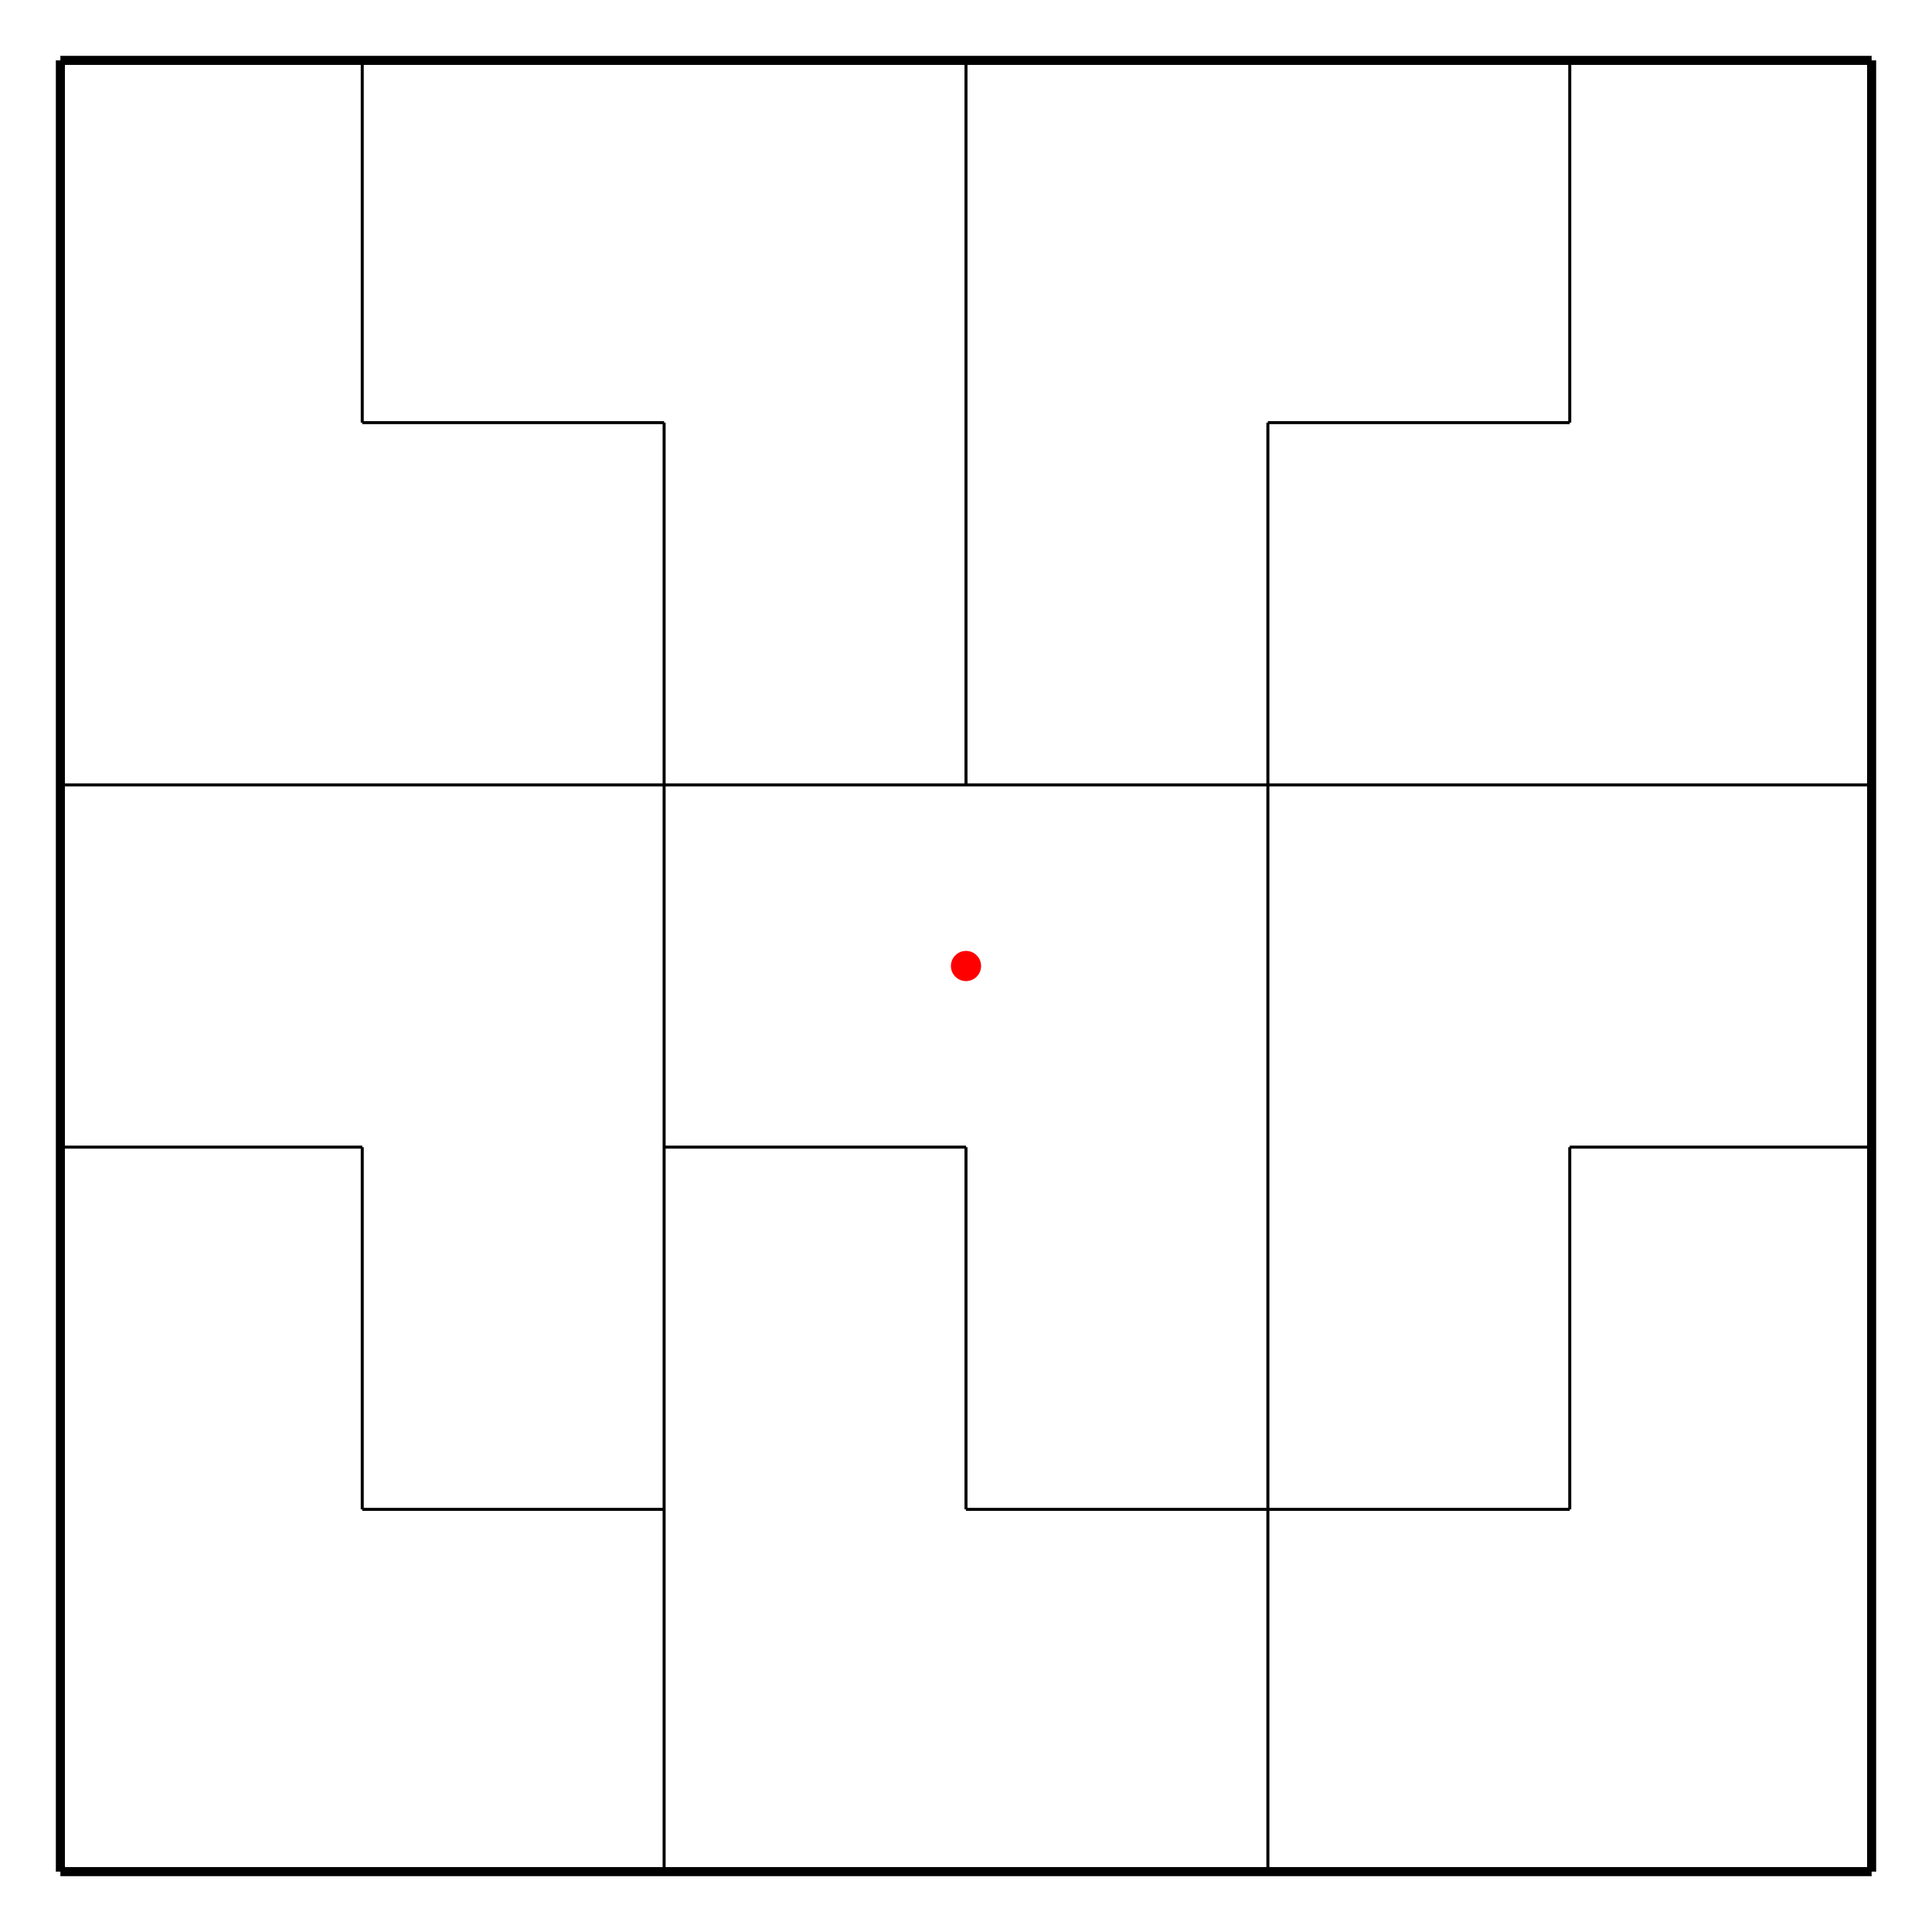<?xml version="1.0" encoding="UTF-8"?>
<svg version="1.1" xmlns="http://www.w3.org/2000/svg" width="400"
     height="400" viewBox="-16 -16 32 32">
  <line x1="-15" y1="-15" x2="-15" y2="15" stroke="black" stroke-width="0.15"/>
  <line x1="-15" y1="15" x2="15" y2="15" stroke="black" stroke-width="0.15"/>
  <line x1="15" y1="15" x2="15" y2="-15" stroke="black" stroke-width="0.15"/>
  <line x1="15" y1="-15" x2="-15" y2="-15" stroke="black" stroke-width="0.15"/>

  <line x1="-15" y1="-3" x2="15" y2="-3" stroke="black" stroke-width="0.05"/>
    <line x1="-10" y1="-15" x2="-10" y2="-9" stroke="black" stroke-width="0.05"/>
    <line x1="-10" y1="-9" x2="-5" y2="-9" stroke="black" stroke-width="0.05"/>
    <line x1="-5" y1="-9" x2="-5" y2="-3" stroke="black" stroke-width="0.05"/>

    <line x1="10" y1="-15" x2="10" y2="-9" stroke="black" stroke-width="0.05"/>
    <line x1="10" y1="-9" x2="5" y2="-9" stroke="black" stroke-width="0.05"/>
    <line x1="5" y1="-9" x2="5" y2="-3" stroke="black" stroke-width="0.05"/>

  <line x1="0" y1="-15" x2="0" y2="-3" stroke="black" stroke-width="0.05"/>
    <line x1="-15" y1="3" x2="-10" y2="3" stroke="black" stroke-width="0.05"/>
    <line x1="-10" y1="3" x2="-10" y2="9" stroke="black" stroke-width="0.05"/>
    <line x1="-10" y1="9" x2="-5" y2="9" stroke="black" stroke-width="0.05"/>

  <line x1="-5" y1="-3" x2="-5" y2="15" stroke="black" stroke-width="0.05"/>
    <line x1="-5" y1="3" x2="0" y2="3" stroke="black" stroke-width="0.05"/>
    <line x1="0" y1="3" x2="0" y2="9" stroke="black" stroke-width="0.05"/>
    <line x1="" y1="9" x2="5" y2="9" stroke="black" stroke-width="0.05"/>

  <line x1="5" y1="-3" x2="5" y2="15" stroke="black" stroke-width="0.05"/>
    <line x1="15" y1="3" x2="10" y2="3" stroke="black" stroke-width="0.05"/>
    <line x1="10" y1="3" x2="10" y2="9" stroke="black" stroke-width="0.05"/>
    <line x1="10" y1="9" x2="5" y2="9" stroke="black" stroke-width="0.05"/>

  <circle cx="0" cy="0" r="0.25" fill="red"/>
</svg>
